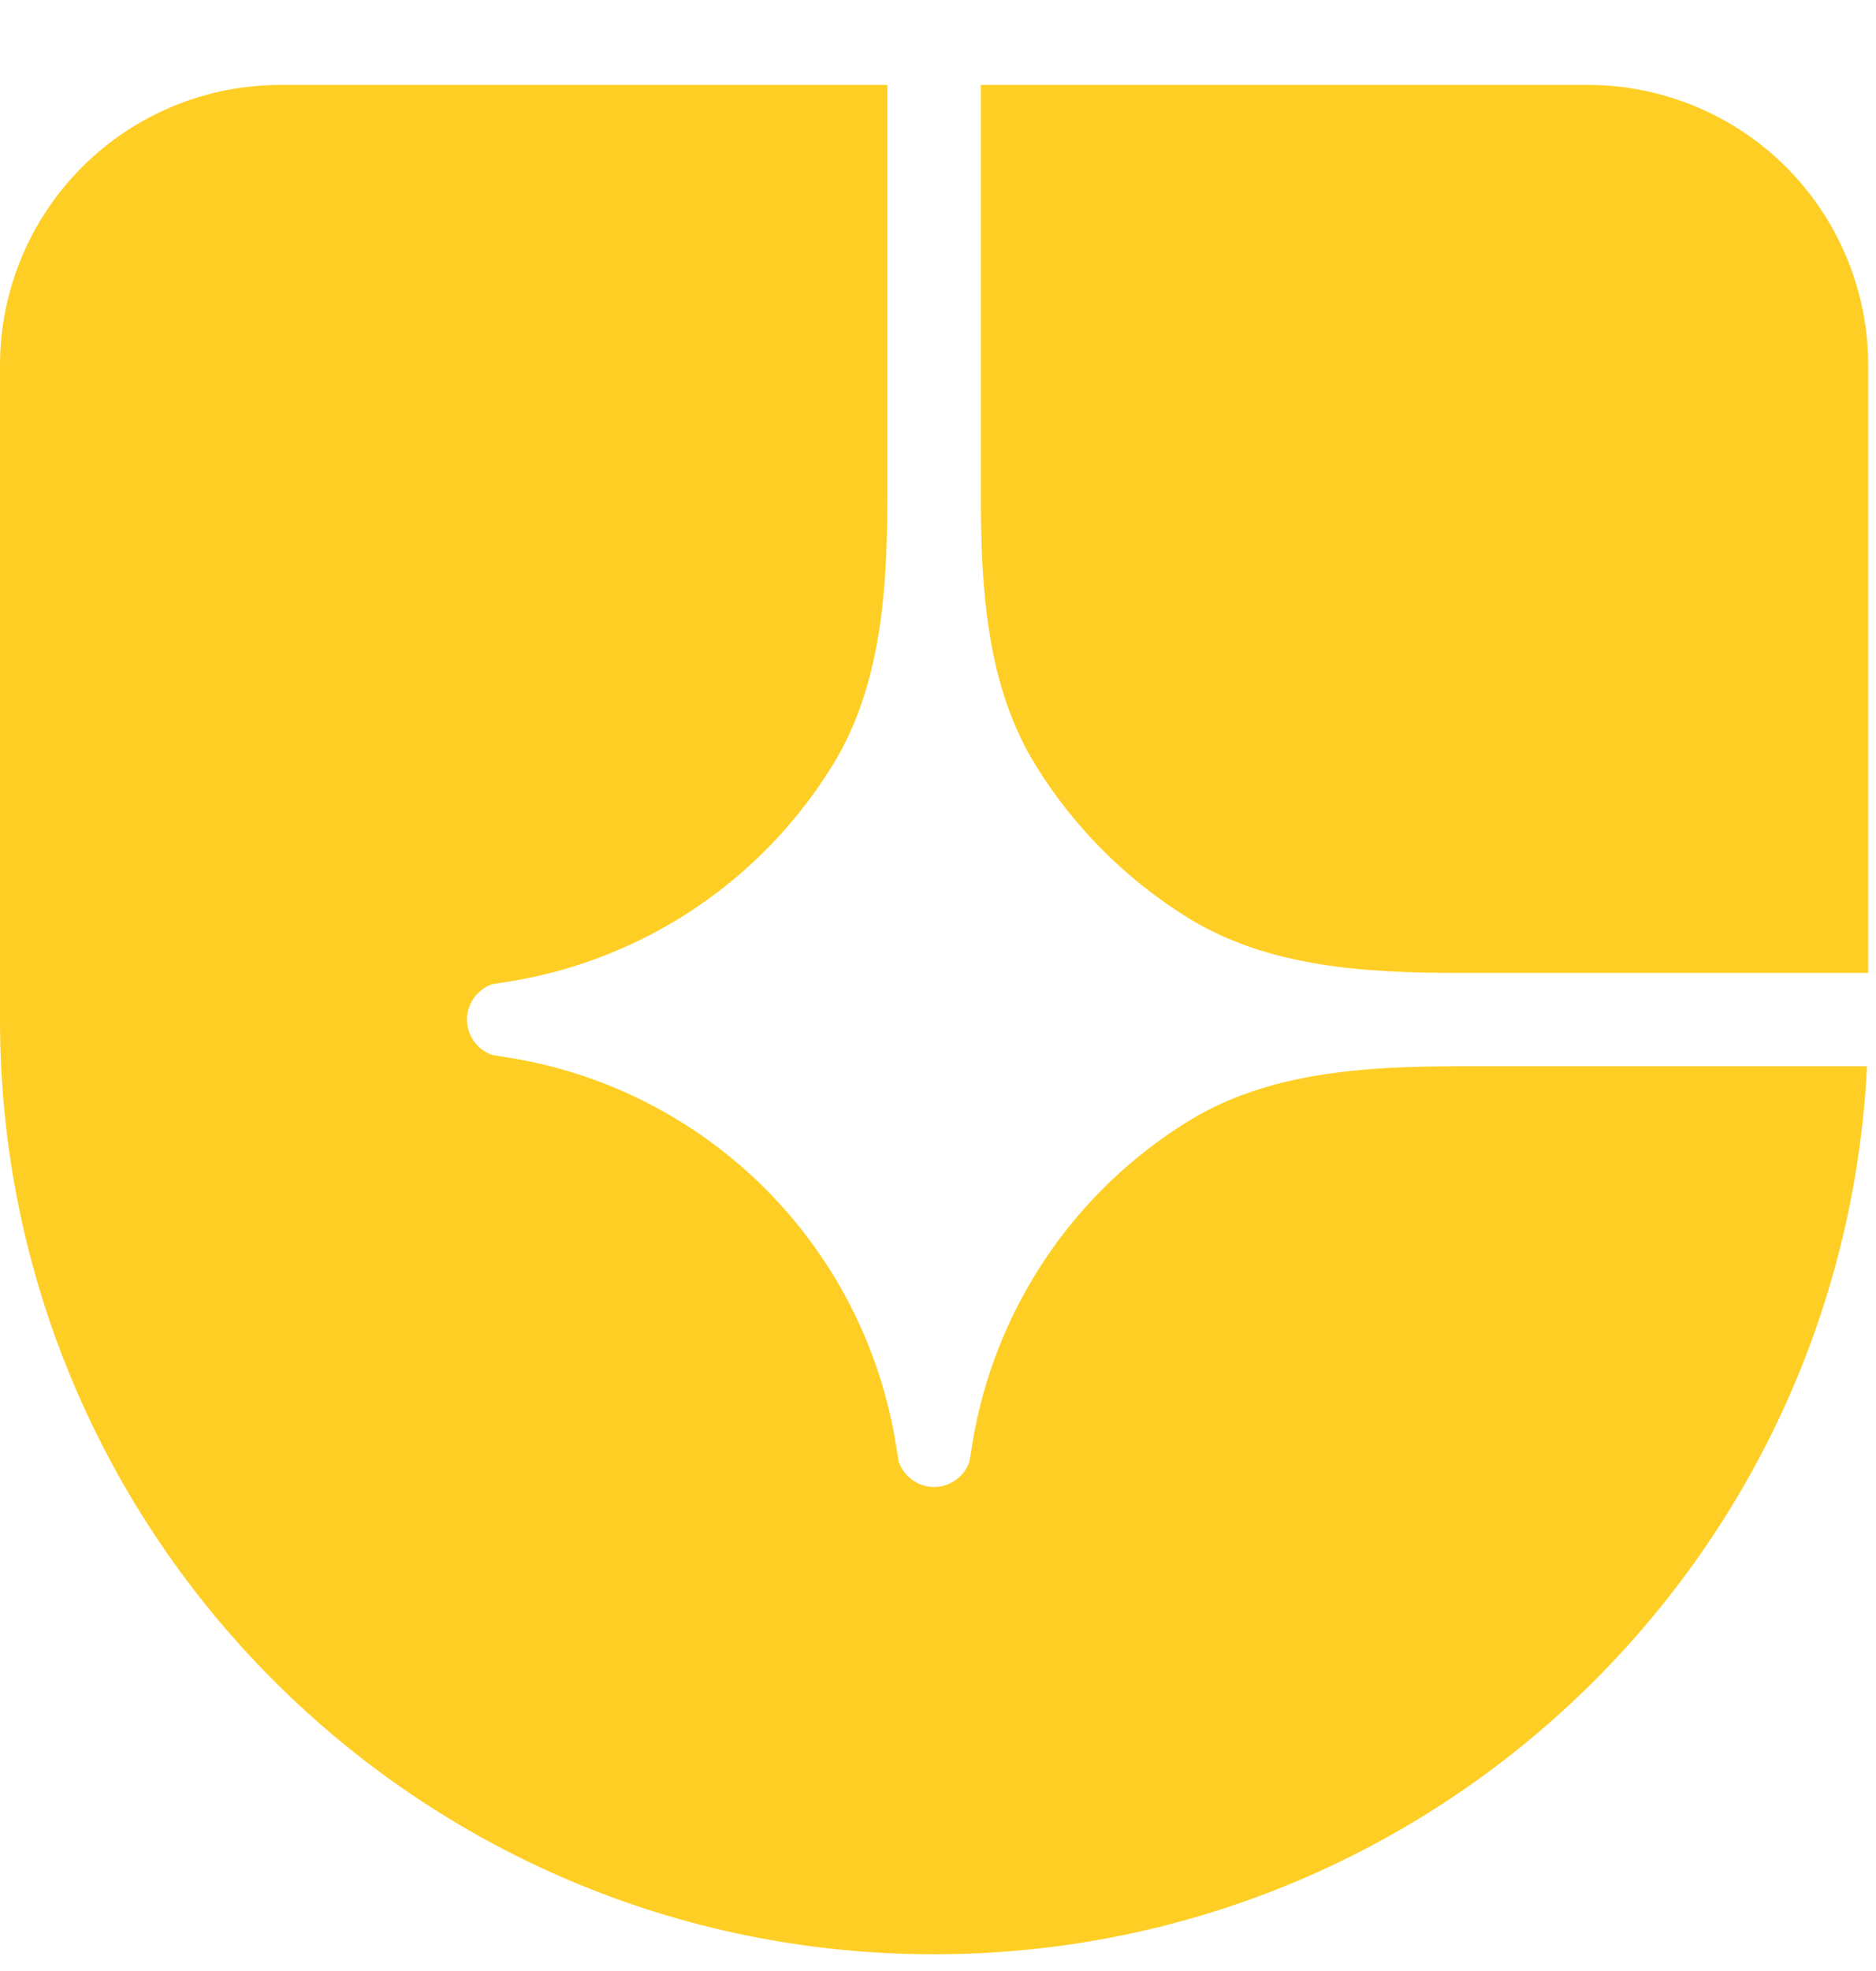<svg width="20" height="21" viewBox="0 0 20 21" fill="none" xmlns="http://www.w3.org/2000/svg">
<path d="M9.958 20.822C4.458 20.822 0 16.363 0 10.863V3.893C0 3.1 0.315 2.341 0.875 1.78C1.435 1.22 2.195 0.905 2.987 0.905H9.46V5.274C9.46 6.271 9.399 7.303 8.877 8.152C8.502 8.76 8.002 9.28 7.409 9.678C6.815 10.075 6.144 10.341 5.439 10.456L5.248 10.486C5.17 10.513 5.102 10.564 5.053 10.632C5.005 10.699 4.979 10.78 4.979 10.863C4.979 10.947 5.005 11.027 5.053 11.095C5.102 11.163 5.17 11.213 5.248 11.24L5.439 11.271C6.469 11.439 7.419 11.927 8.157 12.664C8.895 13.402 9.382 14.353 9.55 15.382L9.581 15.573C9.608 15.652 9.659 15.72 9.726 15.768C9.794 15.817 9.875 15.843 9.958 15.843C10.041 15.843 10.122 15.817 10.19 15.768C10.257 15.72 10.308 15.652 10.335 15.573L10.366 15.382C10.481 14.678 10.746 14.006 11.144 13.413C11.541 12.82 12.062 12.319 12.67 11.945C13.518 11.422 14.551 11.361 15.547 11.361H19.904C19.644 16.63 15.291 20.822 9.958 20.822Z" fill="#FECE25"/>
<path d="M19.917 10.366H15.548C14.551 10.366 13.519 10.305 12.67 9.782C12.007 9.373 11.449 8.815 11.04 8.152C10.517 7.303 10.457 6.271 10.457 5.274V0.905H16.929C17.721 0.905 18.481 1.22 19.042 1.78C19.602 2.341 19.917 3.1 19.917 3.893V10.366Z" fill="#FECE25"/>
</svg>
